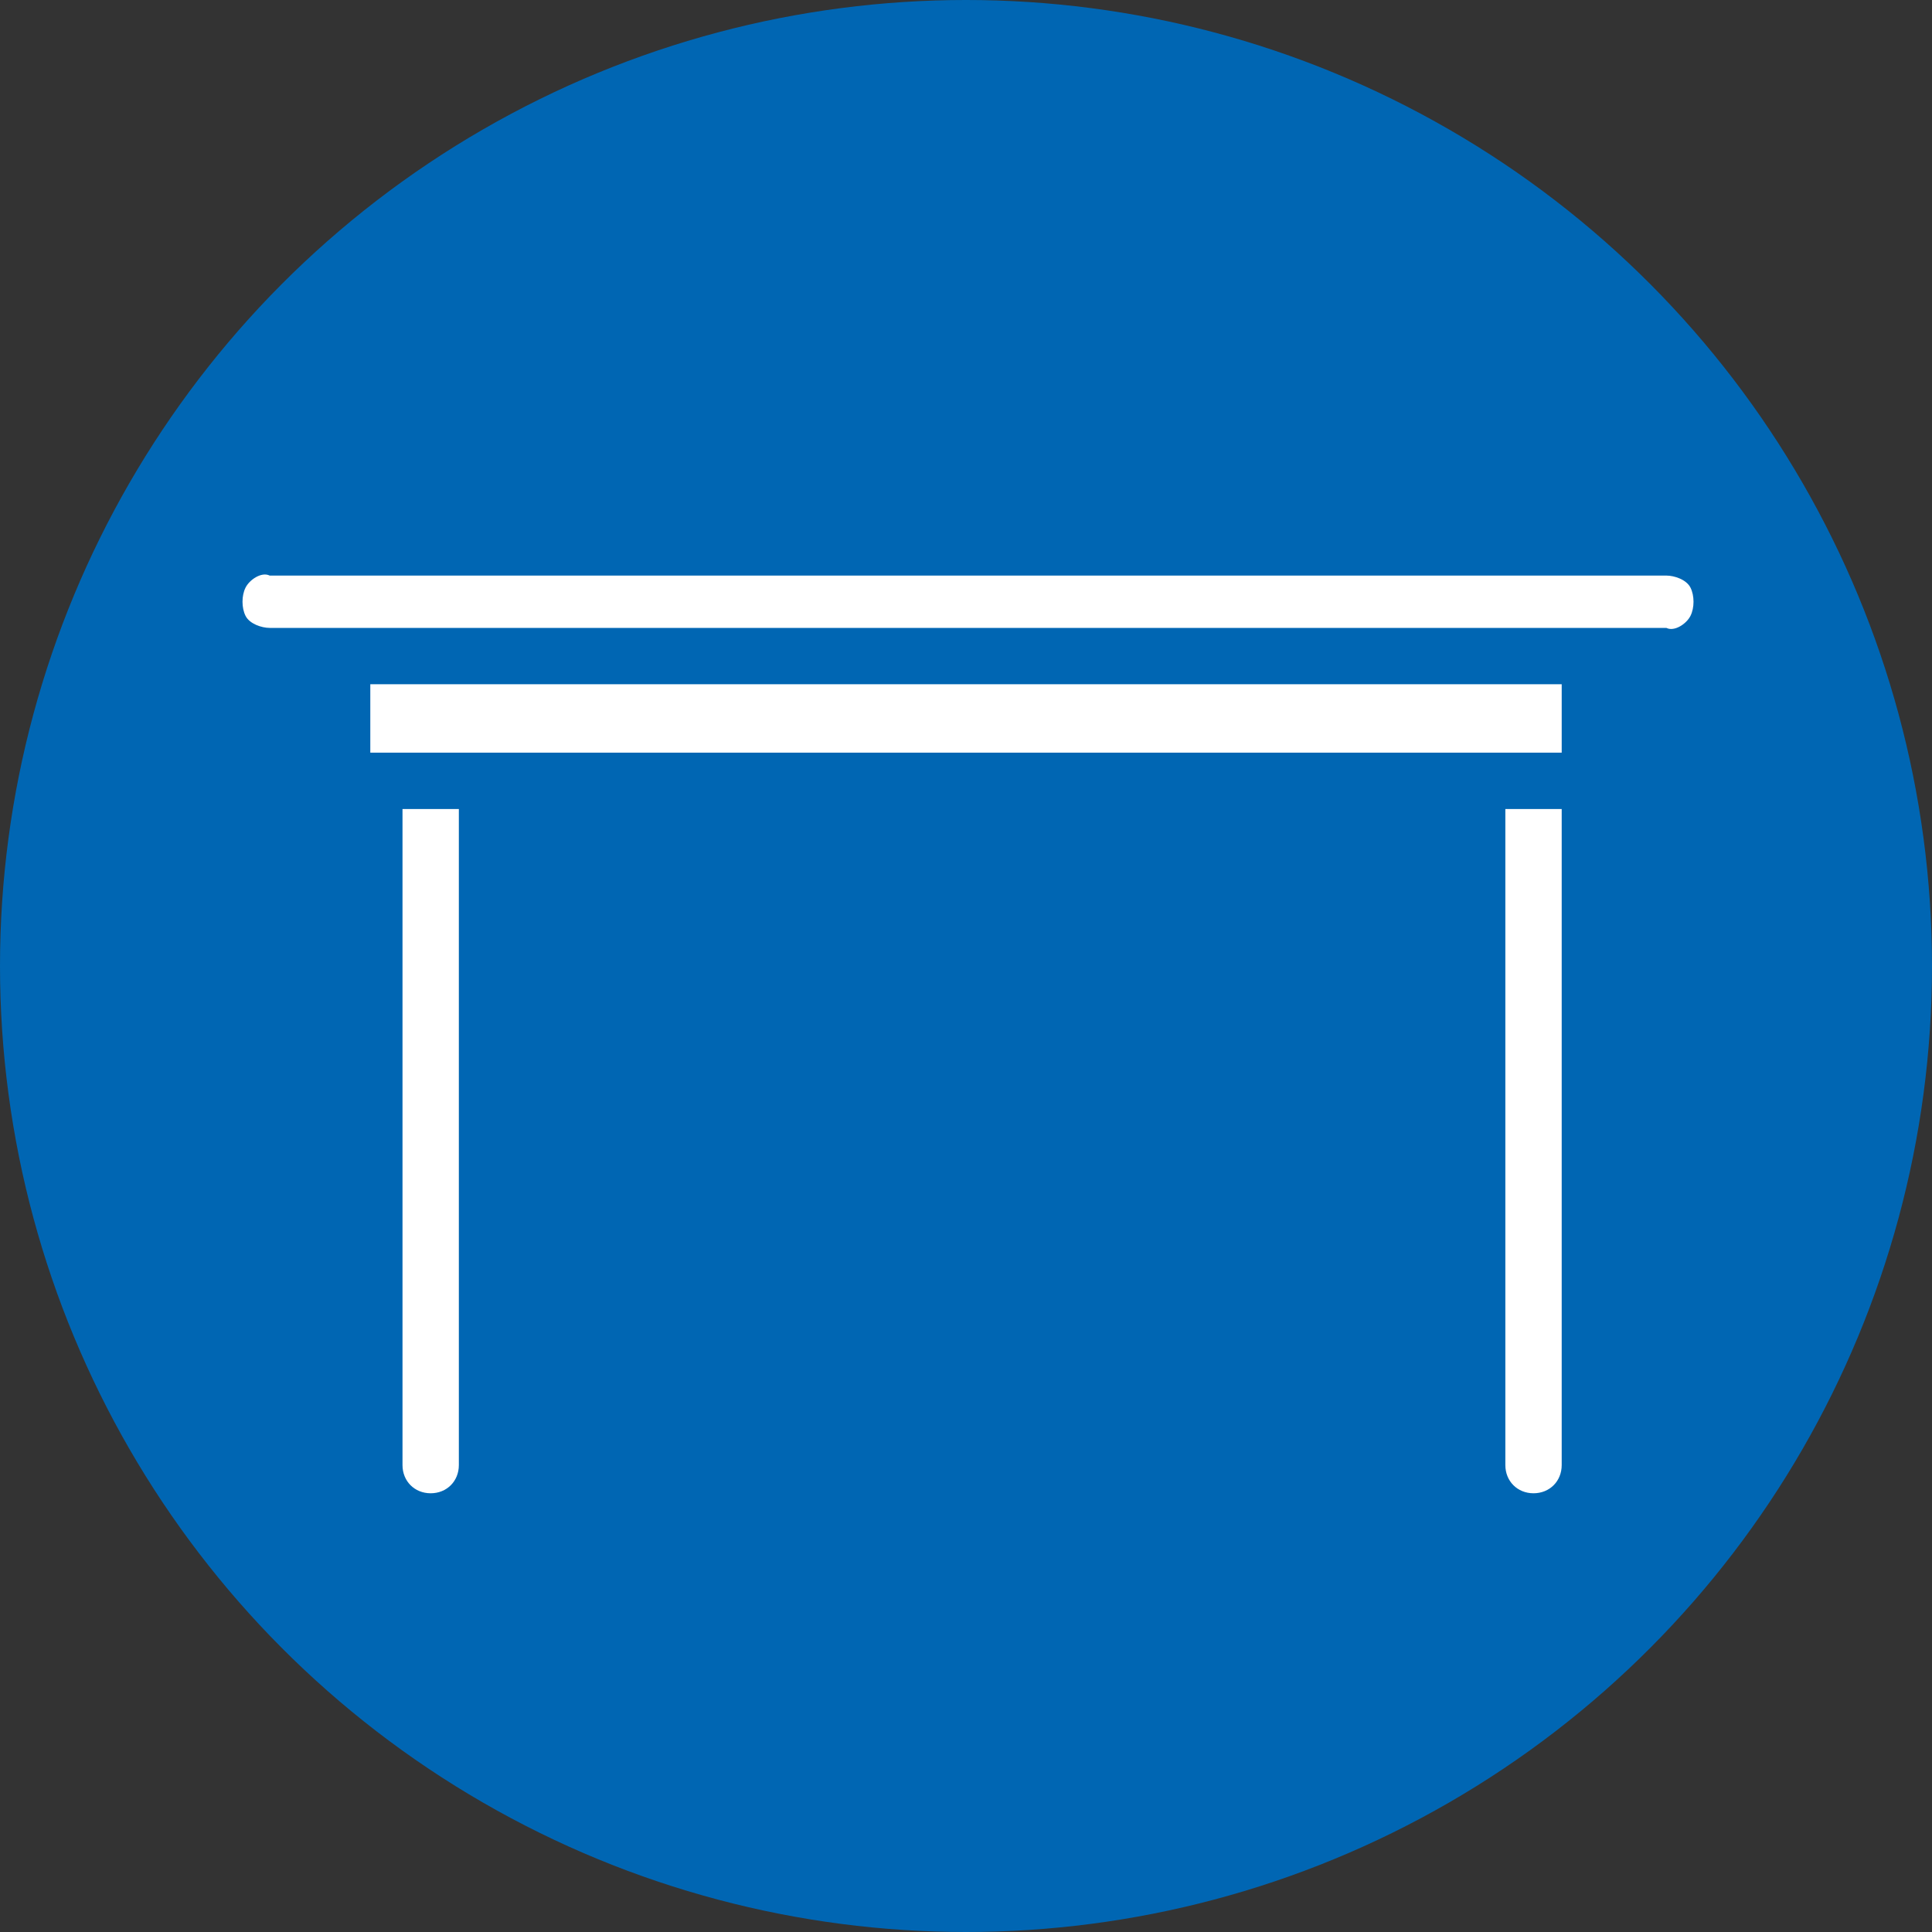 <?xml version="1.0" encoding="UTF-8"?>
<svg id="Layer_1" xmlns="http://www.w3.org/2000/svg" version="1.1" viewBox="0 0 48 48">
  <rect x="0" y="0" width="48" height="48" fill="#333333" stroke="none"/>
  <!-- Generator: Adobe Illustrator 29.5.1, SVG Export Plug-In . SVG Version: 2.1.0 Build 141)  -->
  <defs>
    <style>
      .st0 {
        fill: #fff;
      }

      .st1 {
        fill: #0066b3;
      }
    </style>
  </defs>
  <circle class="st1" cx="24" cy="24" r="24"/>
  <g>
    <path class="st0" d="M38.8,20.1v16.3c0,.4-.3.7-.7.7s-.7-.3-.7-.7v-16.3h1.4Z"/>
    <path class="st0" d="M11.4,20.1v16.3c0,.4-.3.7-.7.7s-.7-.3-.7-.7v-16.3h1.4Z"/>
    <path class="st0" d="M41.3,15.6H6.7c-.2,0-.5-.1-.6-.3-.1-.2-.1-.5,0-.7.1-.2.4-.4.6-.3h34.7c.2,0,.5.1.6.3.1.2.1.5,0,.7-.1.2-.4.4-.6.3Z"/>
    <path class="st0" d="M9.2,17h29.6v1.7H9.2v-1.7Z"/>
  </g>
</svg>